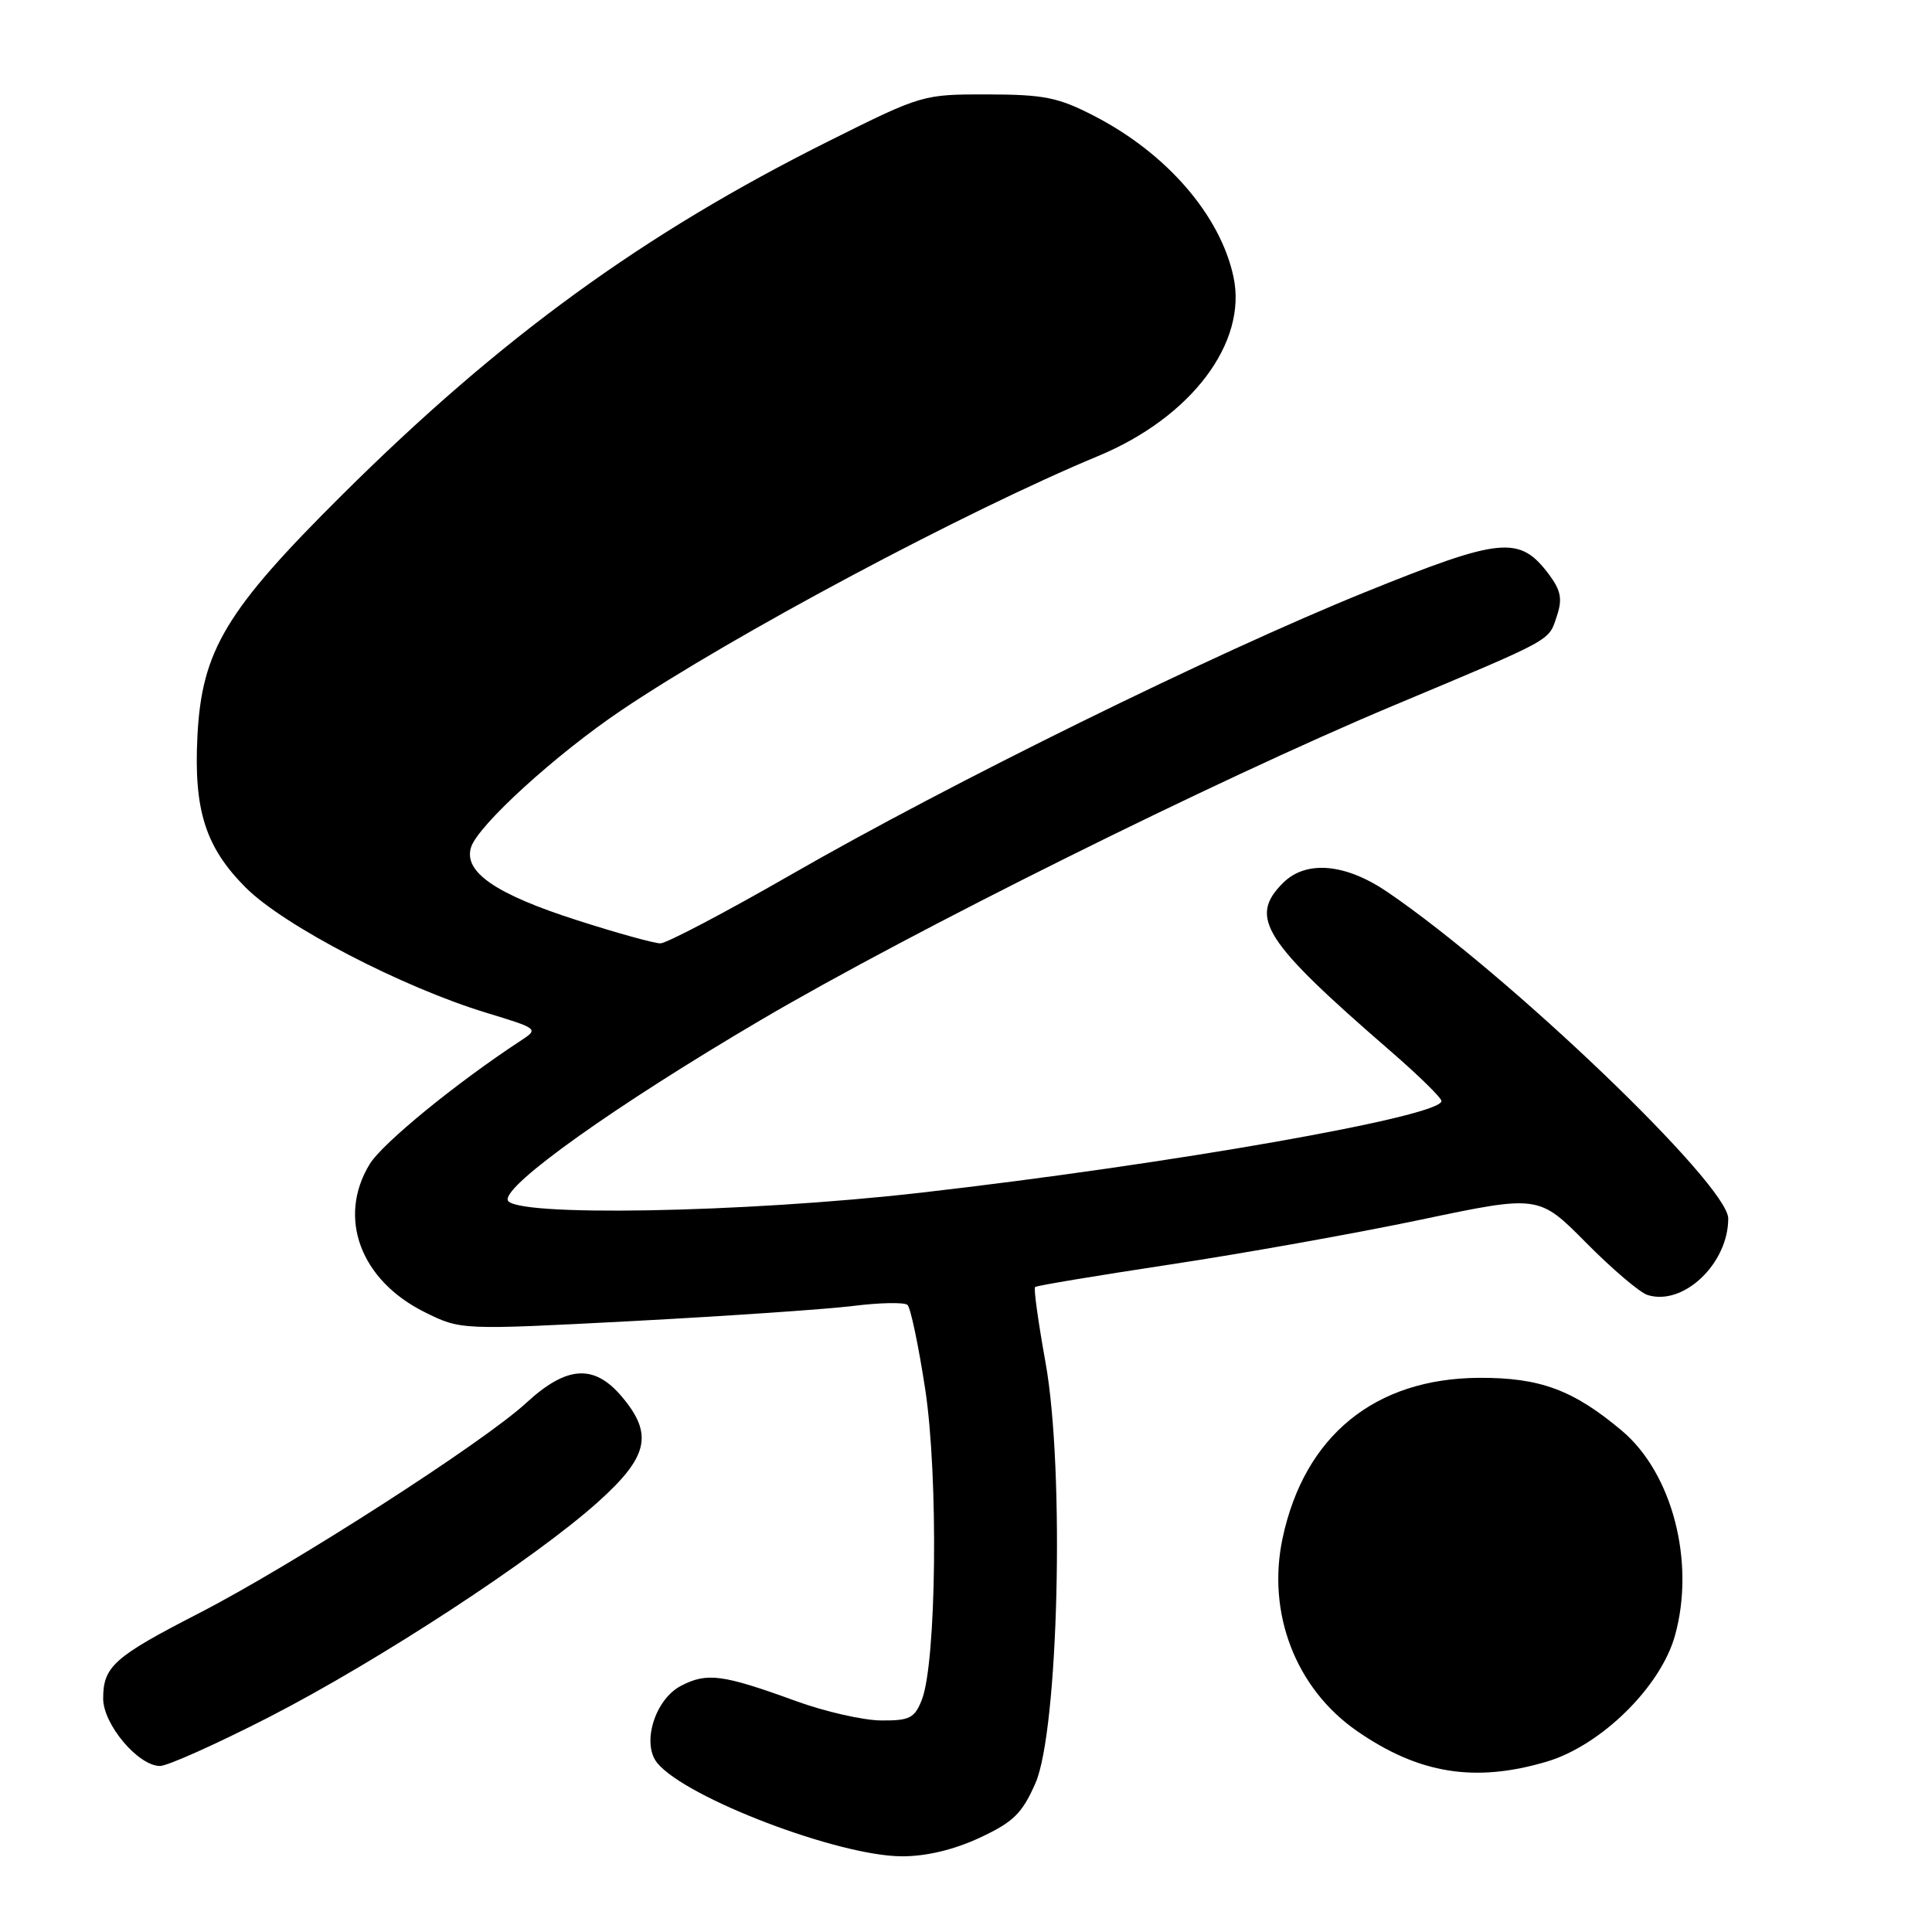 <?xml version="1.0" encoding="UTF-8" standalone="no"?>
<!DOCTYPE svg PUBLIC "-//W3C//DTD SVG 1.1//EN" "http://www.w3.org/Graphics/SVG/1.1/DTD/svg11.dtd" >
<svg xmlns="http://www.w3.org/2000/svg" xmlns:xlink="http://www.w3.org/1999/xlink" version="1.1" viewBox="0 0 256 256">
 <g >
 <path fill="currentColor"
d=" M 129.80 243.52 C 134.27 241.43 135.42 240.32 137.19 236.31 C 140.26 229.36 141.10 194.78 138.54 180.55 C 137.58 175.23 136.95 170.72 137.15 170.54 C 137.34 170.35 145.38 169.02 155.00 167.56 C 164.62 166.11 179.56 163.44 188.19 161.63 C 203.89 158.33 203.89 158.33 210.17 164.67 C 213.62 168.16 217.28 171.27 218.30 171.59 C 223.04 173.10 229.00 167.45 229.00 161.46 C 229.00 156.99 199.90 129.12 183.82 118.18 C 178.26 114.40 173.05 113.95 170.00 117.00 C 165.42 121.58 167.39 124.67 184.29 139.31 C 187.98 142.51 191.00 145.47 191.00 145.89 C 191.00 147.94 155.13 154.25 122.00 158.04 C 98.52 160.72 67.69 161.26 67.27 159.00 C 66.89 156.92 81.57 146.48 100.72 135.21 C 120.67 123.47 161.09 103.37 184.50 93.55 C 206.19 84.45 205.16 85.01 206.31 81.57 C 207.04 79.38 206.82 78.24 205.27 76.15 C 201.36 70.92 198.97 71.15 180.92 78.45 C 160.82 86.59 125.91 103.76 104.74 115.94 C 96.07 120.92 88.31 125.00 87.50 125.00 C 86.69 125.00 81.74 123.63 76.51 121.95 C 65.66 118.48 61.38 115.53 62.42 112.26 C 63.34 109.36 73.63 99.98 82.34 94.11 C 97.11 84.16 127.89 67.75 145.50 60.43 C 157.85 55.31 165.32 45.40 163.44 36.67 C 161.68 28.50 154.59 20.32 145.00 15.37 C 140.22 12.90 138.37 12.53 130.87 12.51 C 122.28 12.50 122.17 12.53 109.87 18.67 C 85.27 30.95 66.39 44.66 45.41 65.50 C 29.93 80.87 26.74 86.18 26.16 97.53 C 25.66 107.37 27.23 112.28 32.57 117.62 C 37.59 122.65 53.30 130.81 64.45 134.20 C 71.37 136.31 71.39 136.33 68.98 137.91 C 60.45 143.50 50.66 151.50 48.98 154.26 C 44.67 161.34 47.75 169.64 56.28 173.87 C 61.06 176.24 61.06 176.24 83.78 175.05 C 96.27 174.39 109.42 173.49 113.00 173.05 C 116.58 172.60 119.84 172.54 120.25 172.91 C 120.66 173.29 121.71 178.30 122.59 184.05 C 124.36 195.60 124.09 220.34 122.14 225.25 C 121.19 227.66 120.52 228.00 116.77 227.97 C 114.42 227.96 109.35 226.81 105.50 225.41 C 95.74 221.86 93.69 221.59 90.25 223.37 C 86.77 225.17 84.97 231.05 87.11 233.63 C 90.96 238.27 111.13 245.95 119.50 245.97 C 122.73 245.98 126.37 245.11 129.80 243.52 Z  M 204.97 233.42 C 212.15 231.28 220.05 223.52 221.94 216.73 C 224.66 206.99 221.60 195.21 214.91 189.58 C 208.48 184.17 204.06 182.53 196.00 182.57 C 182.19 182.64 172.86 190.24 169.96 203.77 C 167.82 213.71 171.68 223.74 179.81 229.37 C 188.01 235.05 195.44 236.25 204.97 233.42 Z  M 35.70 227.50 C 50.27 220.01 70.88 206.53 79.25 199.01 C 85.92 193.02 86.59 190.04 82.41 185.08 C 78.73 180.71 75.10 180.94 69.72 185.90 C 64.04 191.14 38.62 207.47 26.27 213.81 C 15.10 219.55 13.67 220.83 13.67 225.07 C 13.67 228.49 18.32 234.00 21.20 234.00 C 22.21 234.00 28.73 231.07 35.70 227.50 Z "/>
</g>
</svg>